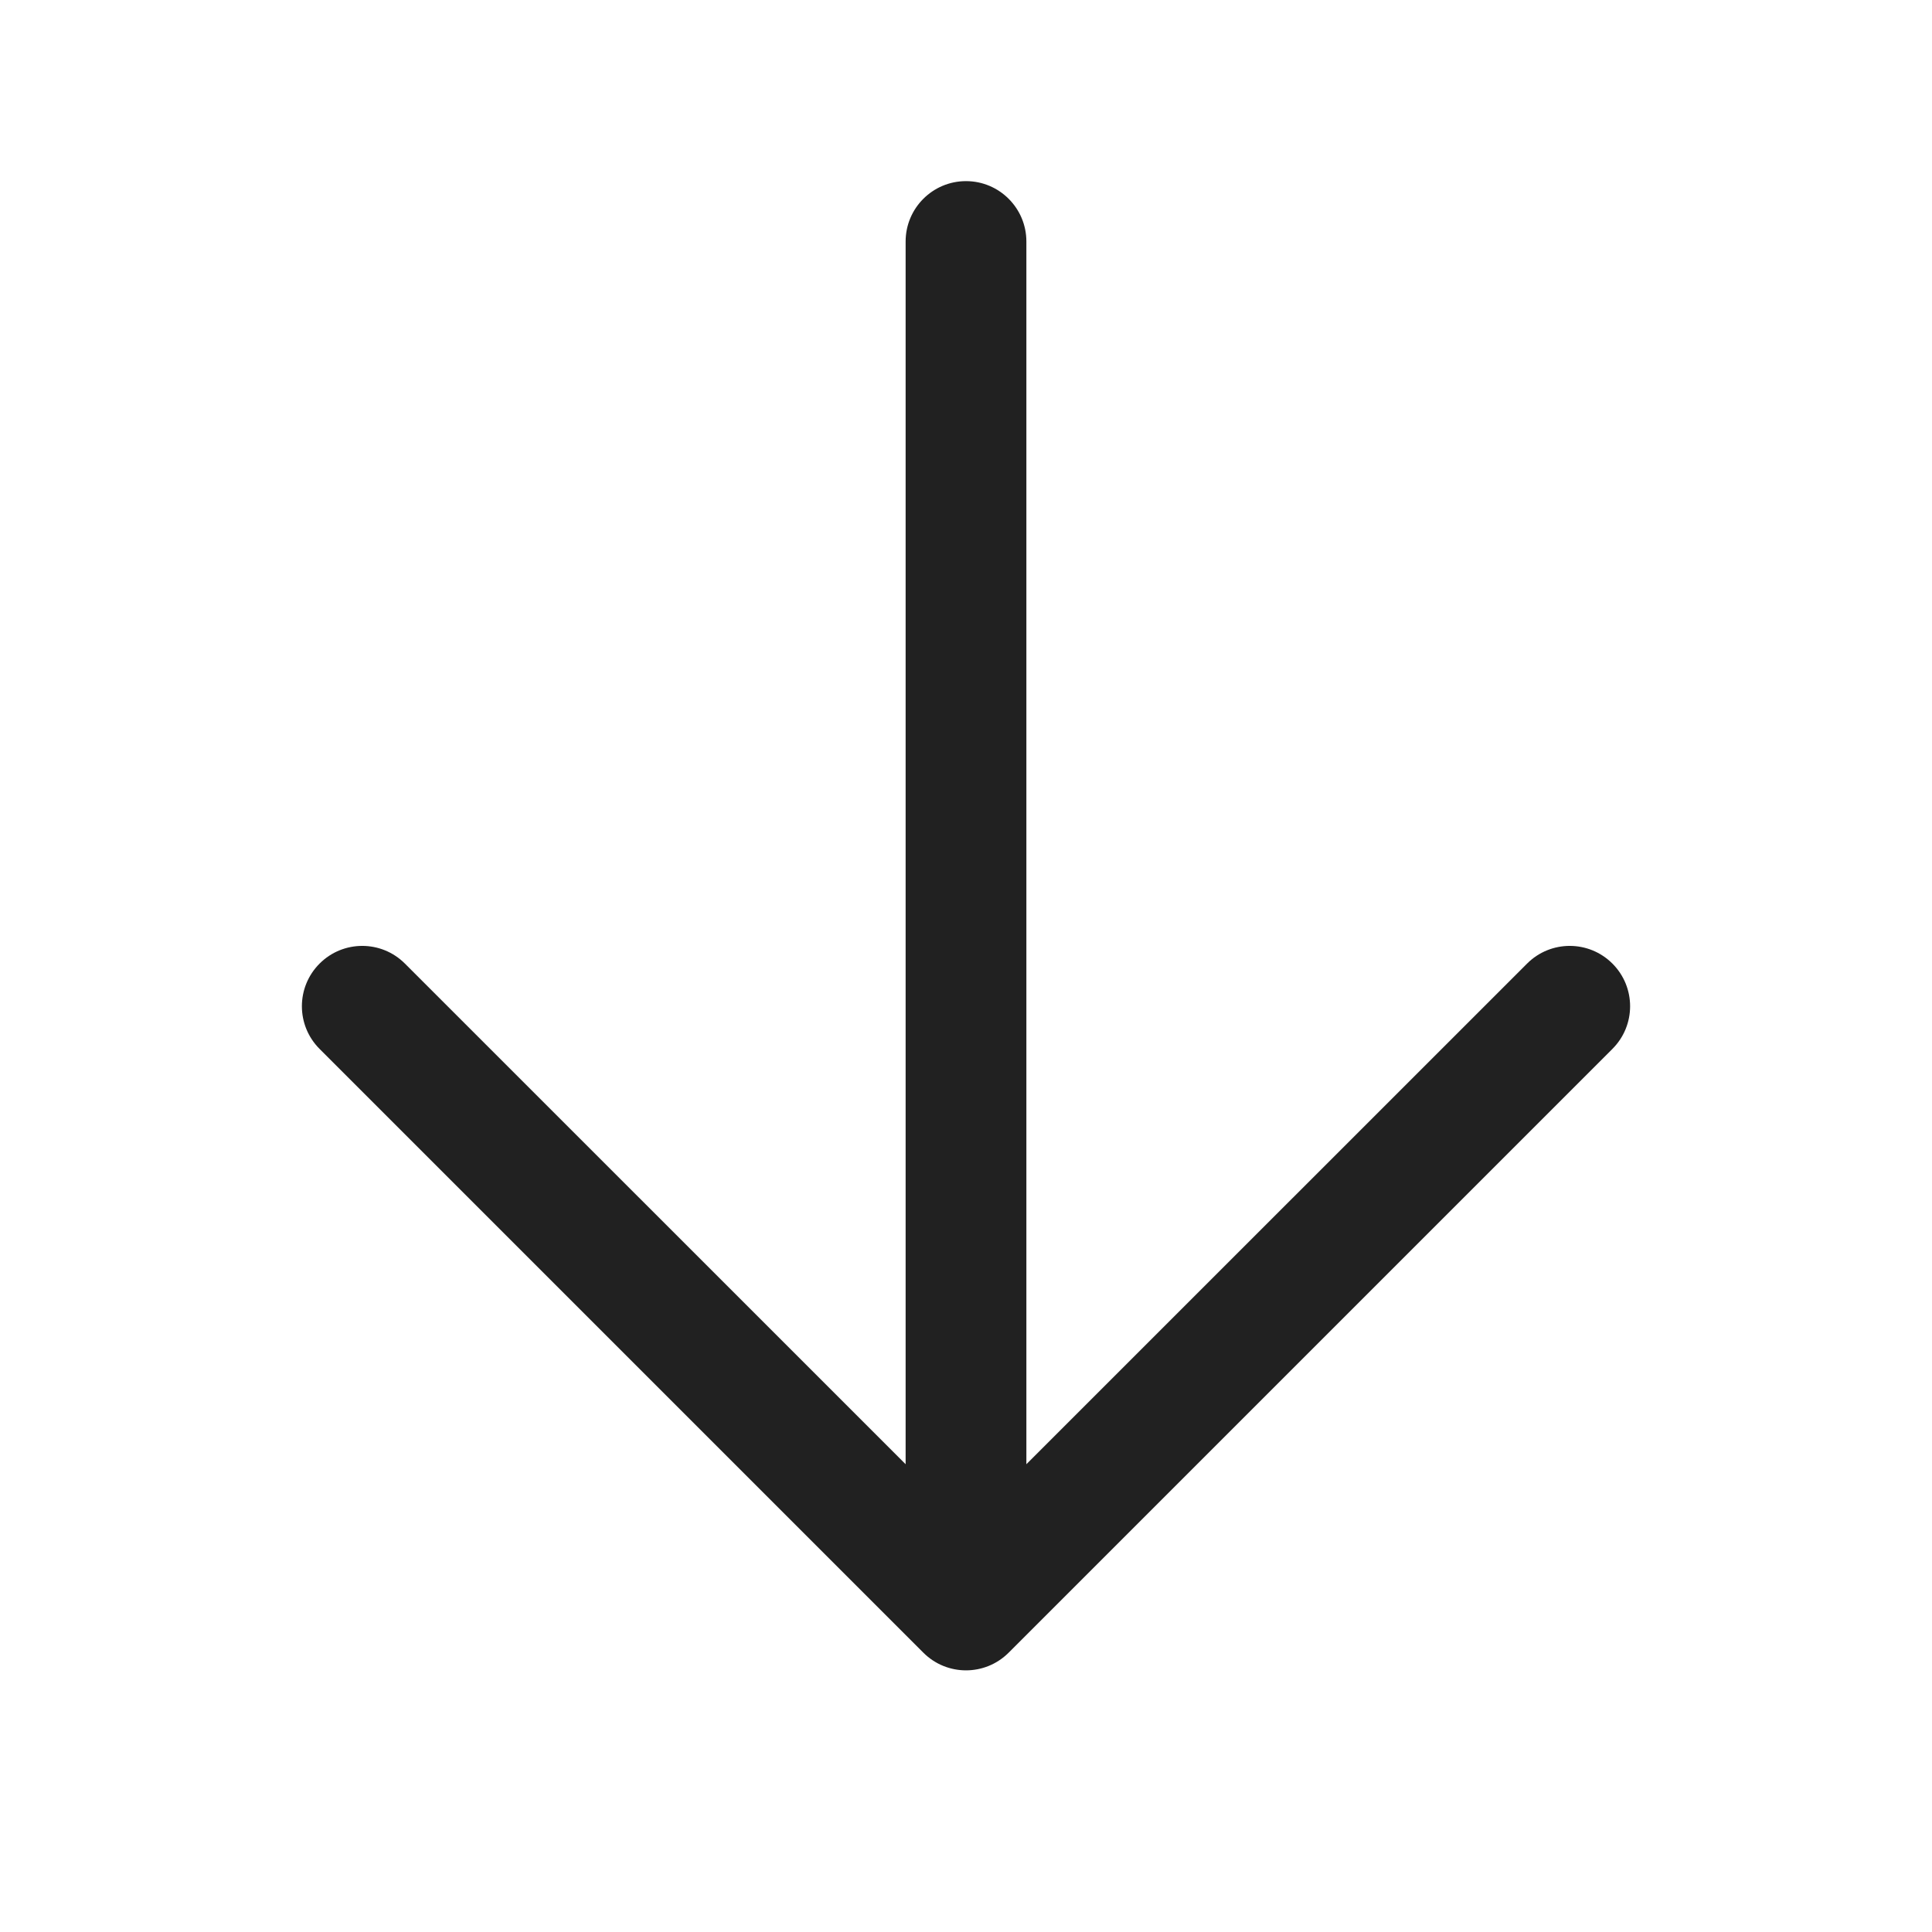 <svg width="24" height="24" viewBox="0 0 24 24" fill="none" xmlns="http://www.w3.org/2000/svg">
<path d="M5.03 11.97C4.737 11.677 4.263 11.677 3.97 11.97C3.677 12.263 3.677 12.737 3.97 13.03L11.47 20.53C11.763 20.823 12.237 20.823 12.53 20.53L20.03 13.03C20.323 12.737 20.323 12.263 20.03 11.97C19.737 11.677 19.263 11.677 18.97 11.97L12.75 18.189V3C12.75 2.586 12.414 2.25 12 2.25C11.586 2.25 11.25 2.586 11.25 3L11.25 18.189L5.03 11.97Z" fill="#212121"/>
</svg>
